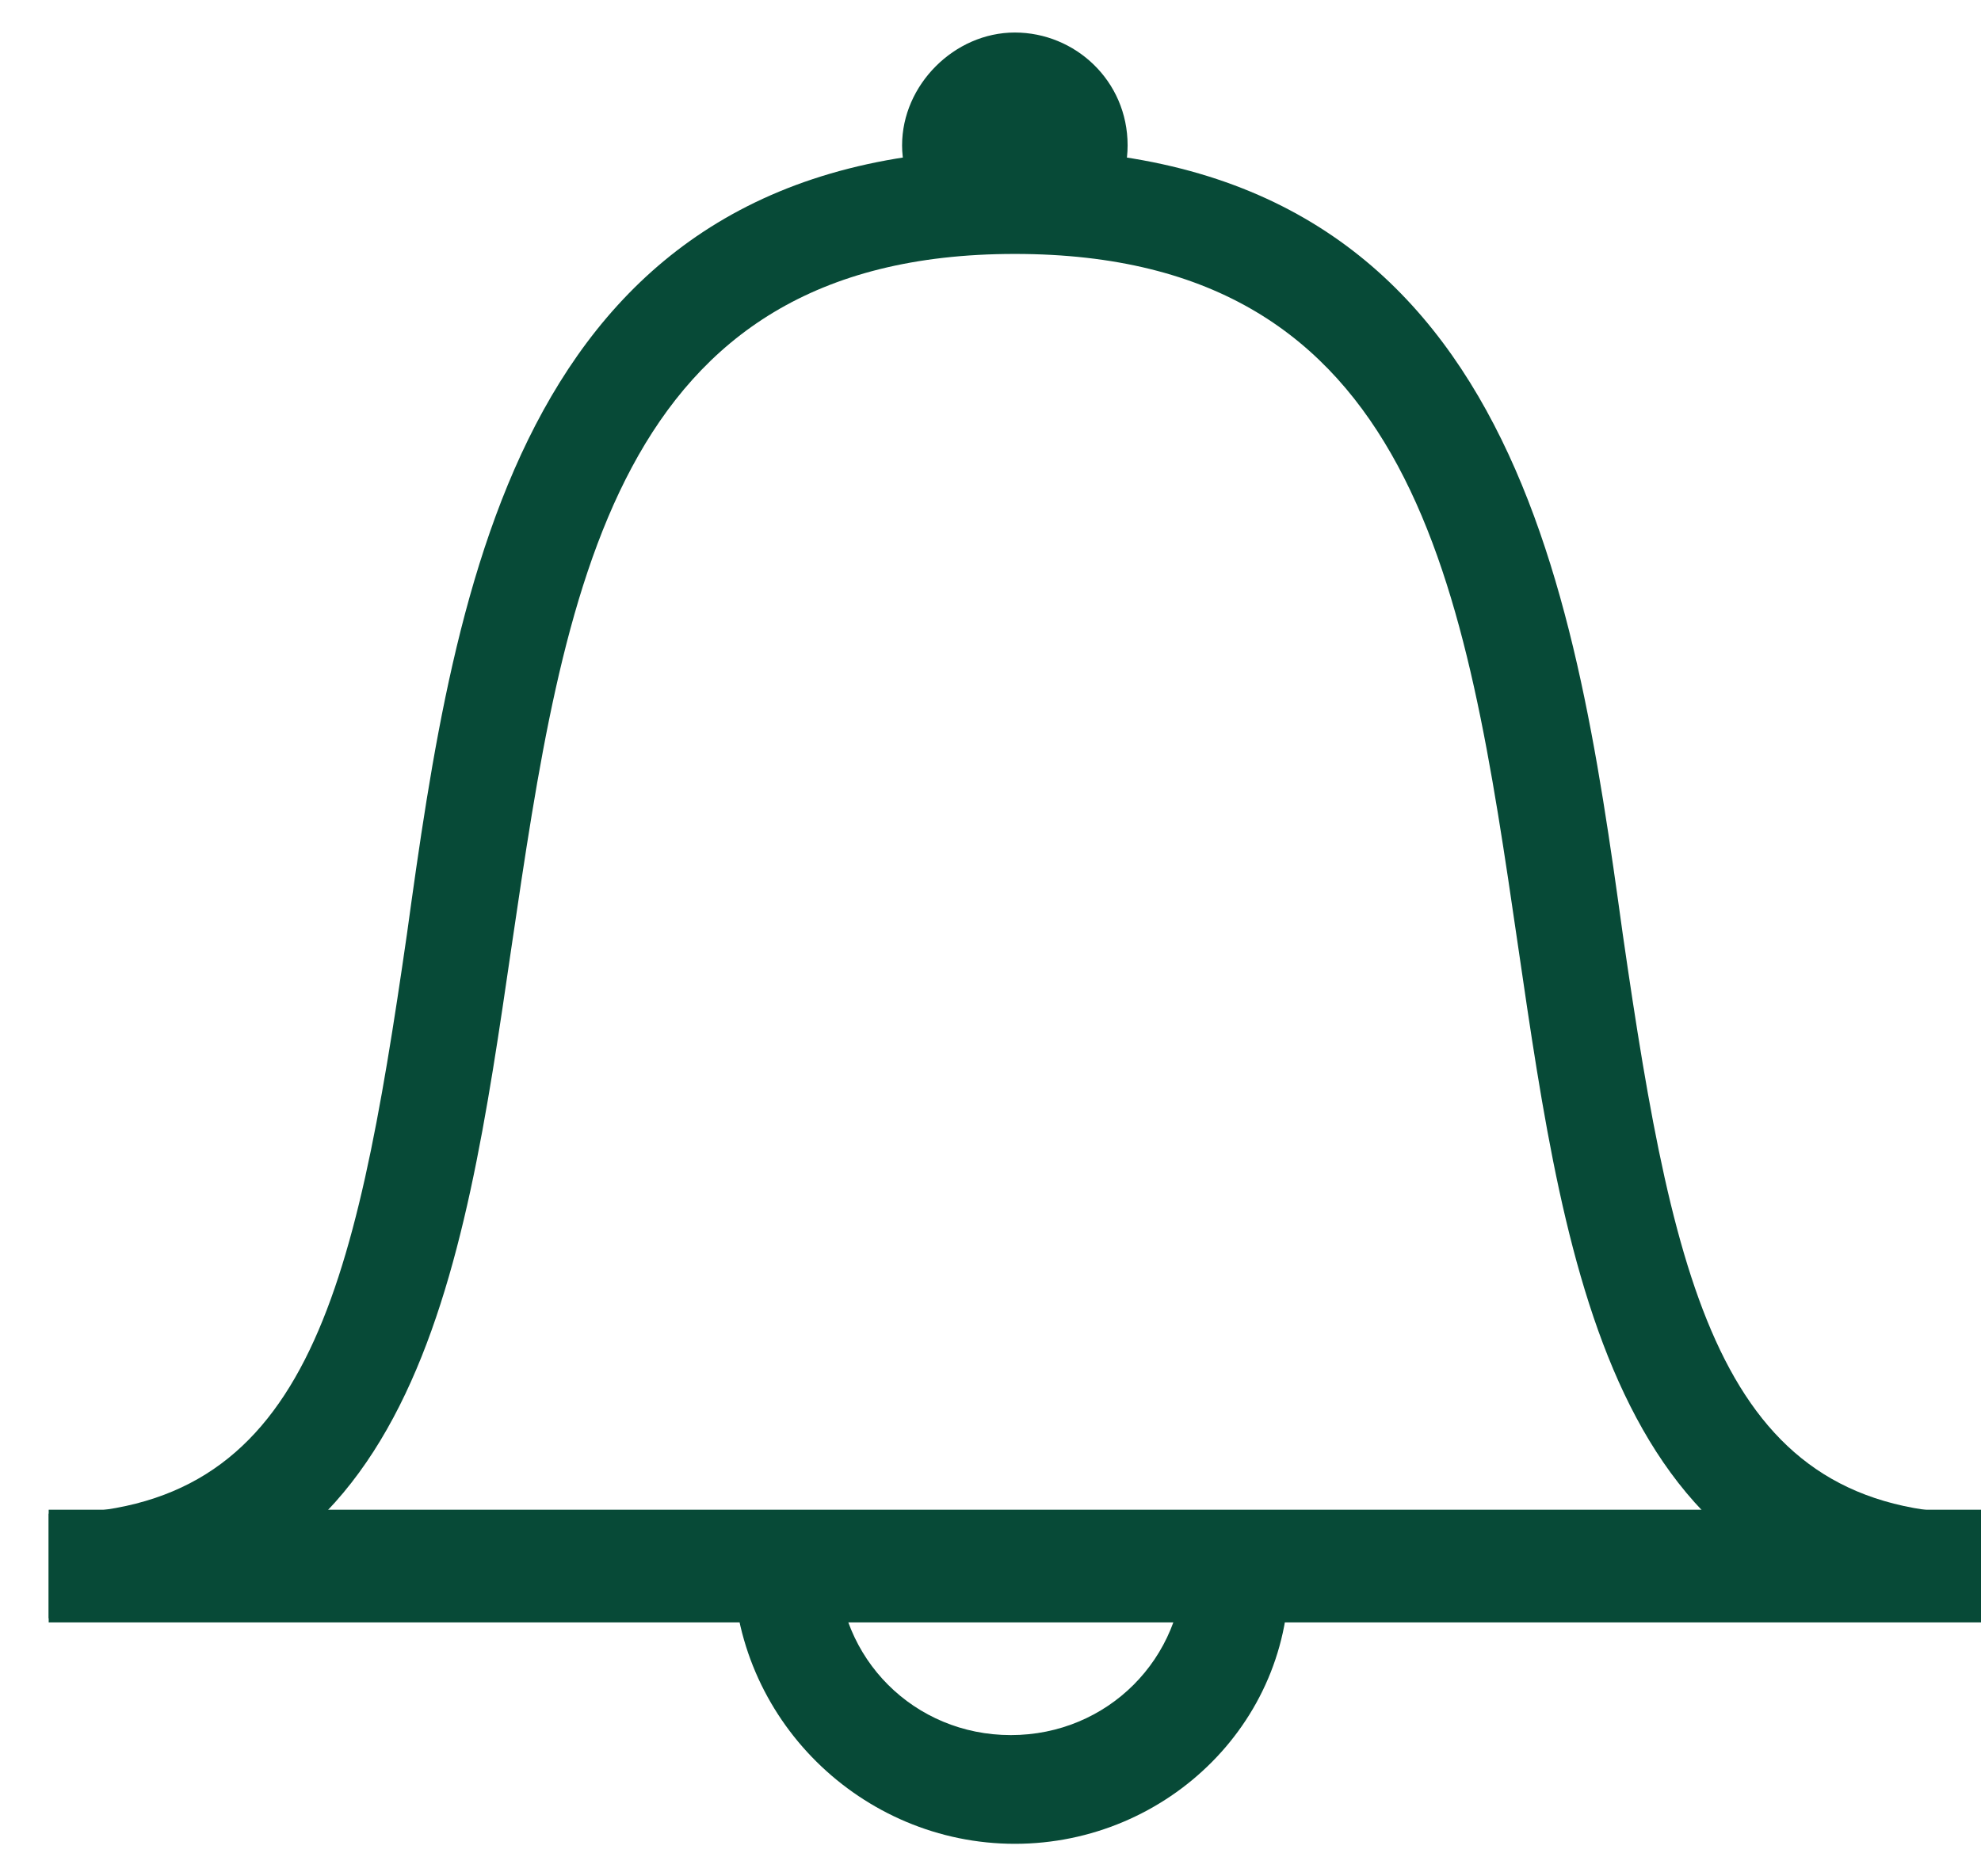 <svg width="19" height="18" viewBox="0 0 19 18" fill="none" xmlns="http://www.w3.org/2000/svg">
<path d="M19 15.525C15.486 15.525 15.023 12.243 14.56 9.077C14.058 5.641 13.595 2.436 9.733 2.436C5.872 2.436 5.409 5.679 4.907 9.077C4.444 12.243 3.98 15.525 0.467 15.525V14.521C2.938 14.521 3.401 12.436 3.903 8.961C4.367 5.602 4.984 1.432 9.733 1.432C14.483 1.432 15.1 5.602 15.564 8.961C16.066 12.436 16.529 14.521 19 14.521V15.525Z" fill="#074A37"/>
<path d="M9.734 17.688C8.266 17.688 7.031 16.491 7.031 14.985H8.035C8.035 15.911 8.768 16.645 9.695 16.645C10.622 16.645 11.355 15.911 11.355 14.985H12.359C12.436 16.491 11.201 17.688 9.734 17.688Z" fill="#074A37"/>
<path d="M0.467 14.483H19V15.564H0.467V14.483Z" fill="#074A37"/>
<path d="M10.815 1.394C10.815 2.011 10.313 2.204 9.733 2.204C9.154 2.204 8.652 1.973 8.652 1.394C8.652 0.814 9.154 0.312 9.733 0.312C10.313 0.312 10.815 0.776 10.815 1.394Z" fill="#074A37"/>
</svg>
